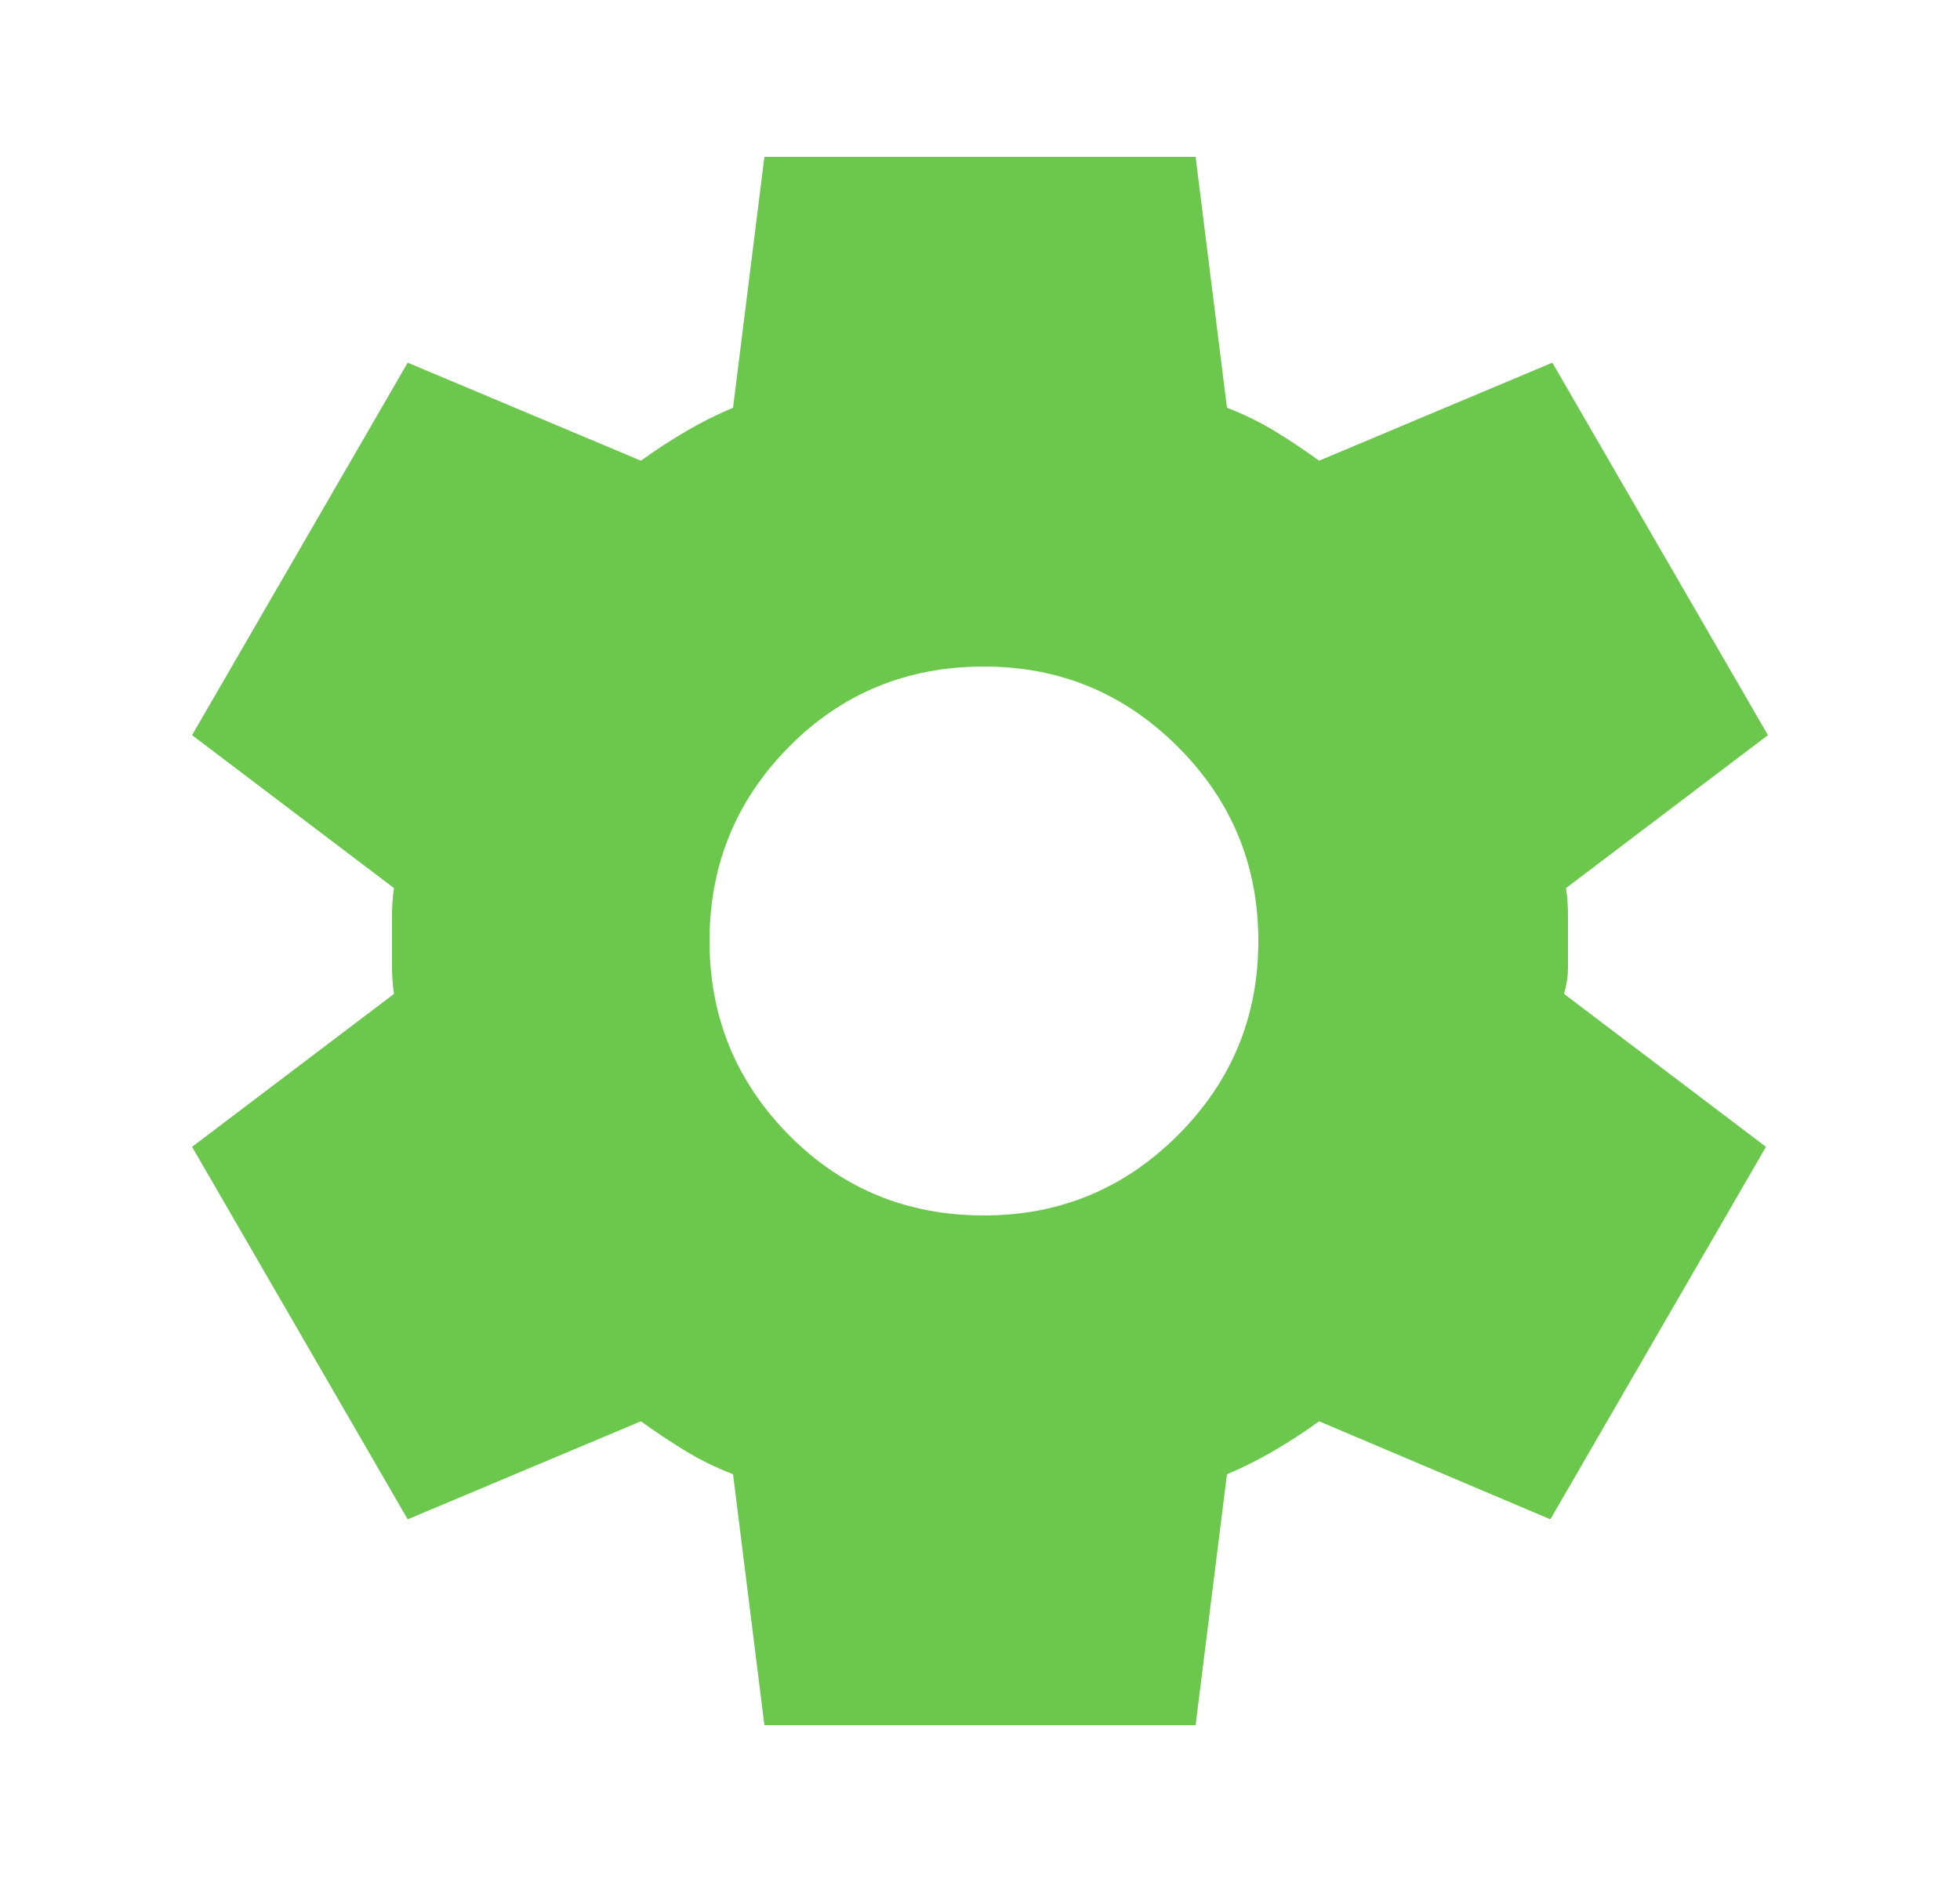 <svg width="25" height="24" viewBox="0 0 25 24" fill="none" xmlns="http://www.w3.org/2000/svg">
<path d="M9.75 22L9.35 18.8C9.134 18.717 8.93 18.617 8.738 18.5C8.547 18.383 8.359 18.258 8.175 18.125L5.2 19.375L2.45 14.625L5.025 12.675C5.009 12.558 5 12.446 5 12.338V11.663C5 11.554 5.009 11.442 5.025 11.325L2.45 9.375L5.2 4.625L8.175 5.875C8.359 5.742 8.55 5.617 8.75 5.5C8.95 5.383 9.15 5.283 9.35 5.2L9.75 2H15.25L15.65 5.2C15.867 5.283 16.071 5.383 16.263 5.5C16.455 5.617 16.642 5.742 16.825 5.875L19.8 4.625L22.55 9.375L19.975 11.325C19.992 11.442 20 11.554 20 11.663V12.337C20 12.446 19.983 12.558 19.95 12.675L22.525 14.625L19.775 19.375L16.825 18.125C16.642 18.258 16.45 18.383 16.25 18.5C16.05 18.617 15.85 18.717 15.65 18.8L15.25 22H9.75ZM12.55 15.5C13.517 15.5 14.342 15.158 15.025 14.475C15.709 13.792 16.05 12.967 16.05 12C16.05 11.033 15.709 10.208 15.025 9.525C14.342 8.842 13.517 8.5 12.55 8.5C11.567 8.5 10.738 8.842 10.062 9.525C9.387 10.208 9.05 11.033 9.05 12C9.05 12.967 9.388 13.792 10.063 14.475C10.739 15.158 11.568 15.5 12.55 15.5Z" fill="#6BC84D"/>
</svg>
